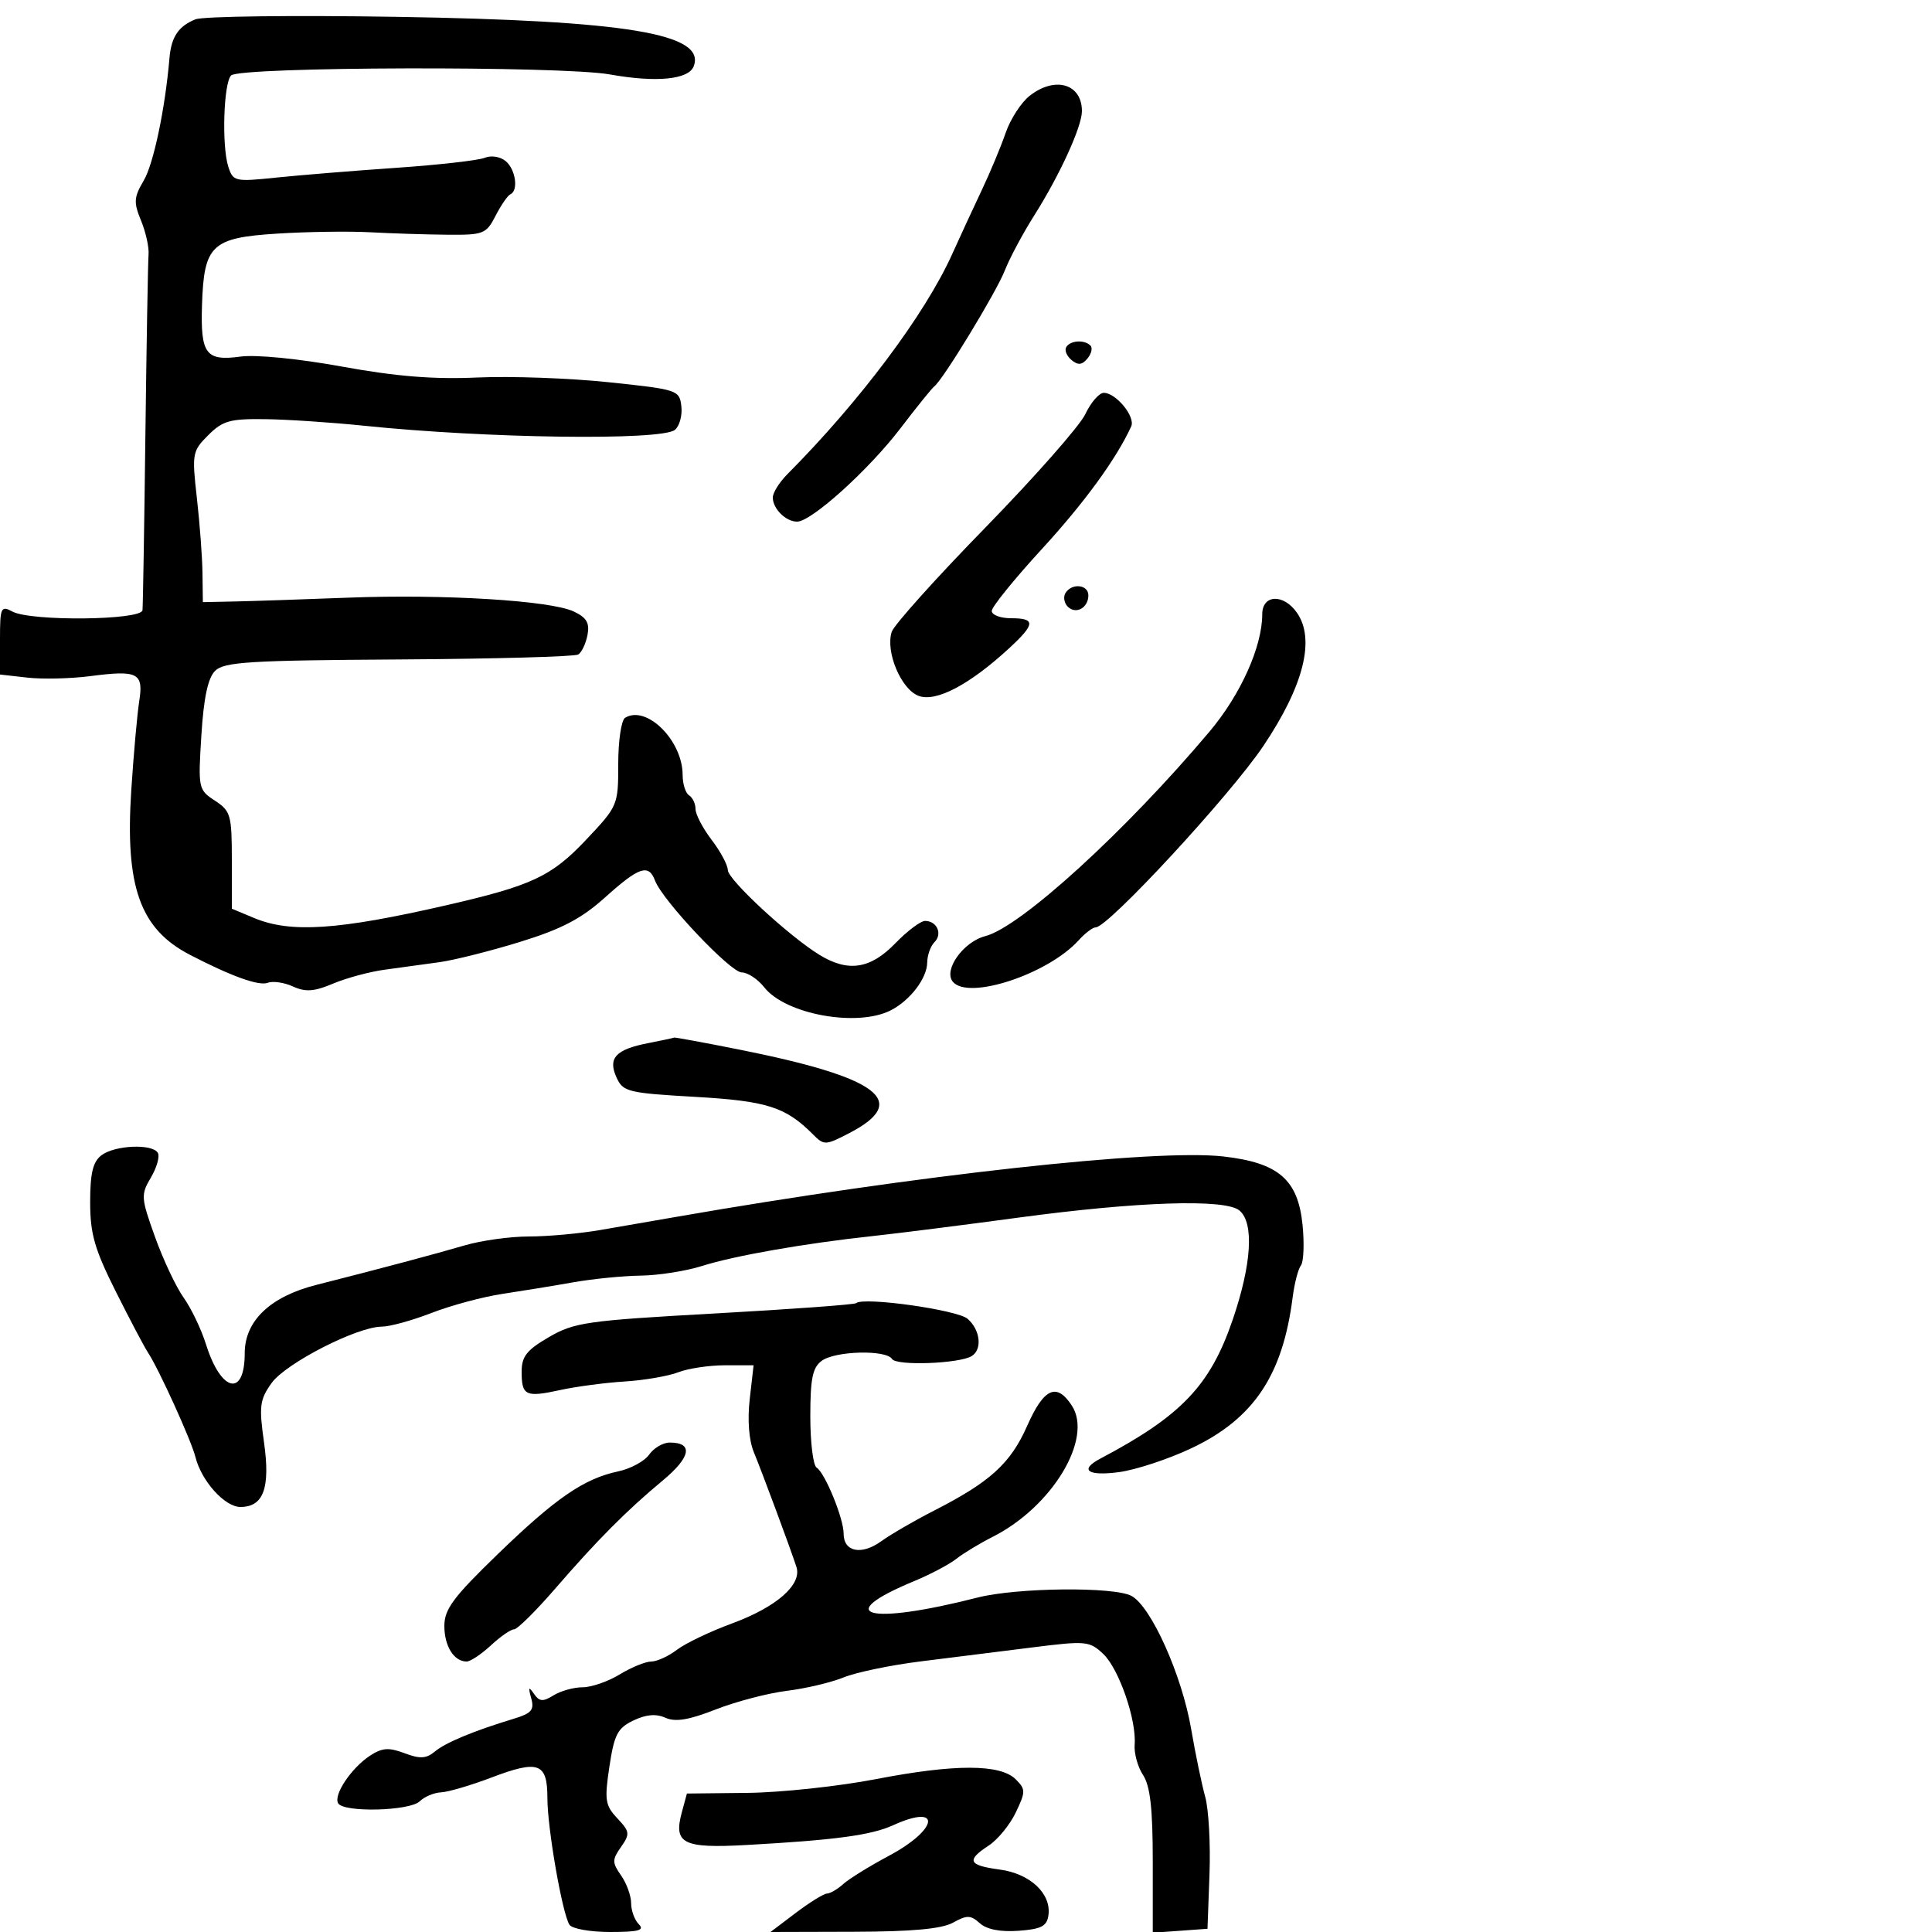 <svg xmlns="http://www.w3.org/2000/svg" width="300" height="300" viewBox="0 0 300 300" version="1.1">
	<path d="M 30.352 3.001 C 27.721 4.053, 26.597 5.725, 26.317 9 C 25.645 16.882, 23.844 25.456, 22.316 28.042 C 20.783 30.638, 20.731 31.412, 21.900 34.254 C 22.635 36.039, 23.160 38.400, 23.068 39.500 C 22.976 40.600, 22.755 53.200, 22.578 67.500 C 22.401 81.800, 22.198 94.063, 22.128 94.750 C 21.967 96.322, 4.812 96.505, 1.934 94.965 C 0.133 94.001, -0 94.301, -0 99.335 L -0 104.740 4.266 105.221 C 6.612 105.485, 10.999 105.381, 14.016 104.989 C 21.429 104.025, 22.312 104.479, 21.618 108.893 C 21.305 110.877, 20.750 117.094, 20.383 122.709 C 19.405 137.703, 21.739 144.248, 29.500 148.267 C 35.956 151.611, 40.202 153.136, 41.582 152.607 C 42.375 152.303, 44.139 152.562, 45.502 153.183 C 47.454 154.072, 48.780 153.975, 51.740 152.728 C 53.808 151.856, 57.413 150.886, 59.750 150.572 C 62.087 150.257, 65.912 149.732, 68.250 149.405 C 70.588 149.078, 76.251 147.650, 80.835 146.231 C 87.238 144.250, 90.287 142.649, 93.982 139.326 C 99.247 134.592, 100.726 134.100, 101.718 136.750 C 102.864 139.811, 113.432 150.999, 115.177 150.999 C 116.100 151, 117.675 152.042, 118.677 153.316 C 121.985 157.518, 133.119 159.541, 138.316 156.883 C 141.333 155.340, 143.951 151.903, 143.978 149.450 C 143.990 148.322, 144.501 146.899, 145.113 146.287 C 146.388 145.012, 145.485 143, 143.637 143 C 142.953 143, 140.866 144.575, 139 146.500 C 135.138 150.485, 131.669 151, 127.212 148.250 C 122.439 145.306, 113.026 136.585, 113.013 135.094 C 113.006 134.321, 111.875 132.214, 110.500 130.411 C 109.125 128.608, 108 126.455, 108 125.626 C 108 124.797, 107.550 123.840, 107 123.500 C 106.450 123.160, 106 121.740, 106 120.345 C 106 114.984, 100.385 109.408, 97.057 111.465 C 96.476 111.824, 96 115.043, 96 118.619 C 96 125.057, 95.951 125.171, 90.948 130.462 C 85.610 136.106, 82.569 137.525, 69.292 140.571 C 52.493 144.425, 45.124 144.914, 39.468 142.551 L 36 141.102 36 133.574 C 36 126.550, 35.824 125.931, 33.371 124.324 C 30.799 122.638, 30.754 122.423, 31.268 114.190 C 31.632 108.352, 32.284 105.288, 33.399 104.172 C 34.787 102.785, 38.680 102.543, 61.908 102.400 C 76.704 102.310, 89.249 101.964, 89.786 101.633 C 90.322 101.301, 90.970 99.938, 91.225 98.604 C 91.582 96.733, 91.096 95.899, 89.094 94.953 C 85.485 93.248, 68.882 92.233, 54 92.807 C 47.125 93.072, 39.250 93.337, 36.500 93.395 L 31.500 93.500 31.442 89 C 31.411 86.525, 31.018 81.272, 30.571 77.326 C 29.789 70.437, 29.859 70.050, 32.333 67.576 C 34.581 65.328, 35.710 65.011, 41.205 65.087 C 44.667 65.135, 51.550 65.594, 56.500 66.106 C 75.571 68.082, 102.754 68.443, 104.801 66.748 C 105.516 66.156, 105.966 64.509, 105.801 63.088 C 105.507 60.567, 105.237 60.478, 94.500 59.351 C 88.450 58.715, 79.278 58.386, 74.117 58.619 C 67.337 58.925, 61.514 58.455, 53.117 56.925 C 46.372 55.696, 39.758 55.044, 37.346 55.372 C 31.962 56.102, 31.126 54.987, 31.366 47.399 C 31.662 38.042, 32.835 36.922, 43.018 36.277 C 47.683 35.981, 54.200 35.886, 57.500 36.067 C 60.800 36.247, 66.180 36.418, 69.455 36.447 C 75.085 36.497, 75.495 36.336, 76.955 33.500 C 77.805 31.850, 78.838 30.350, 79.250 30.167 C 80.540 29.593, 80.069 26.302, 78.513 25.011 C 77.672 24.313, 76.259 24.093, 75.263 24.505 C 74.293 24.905, 68.100 25.606, 61.500 26.061 C 54.900 26.517, 46.512 27.200, 42.860 27.579 C 36.470 28.243, 36.191 28.179, 35.451 25.884 C 34.415 22.671, 34.714 12.886, 35.885 11.715 C 37.253 10.347, 87.190 10.214, 94.701 11.558 C 101.905 12.848, 106.924 12.361, 107.716 10.297 C 109.657 5.239, 97.358 3.194, 61.500 2.613 C 45.550 2.354, 31.534 2.529, 30.352 3.001 M 159.879 14.881 C 158.564 15.915, 156.890 18.502, 156.158 20.631 C 155.426 22.759, 153.762 26.750, 152.459 29.500 C 151.156 32.250, 149.078 36.743, 147.842 39.484 C 143.637 48.810, 133.517 62.320, 122.250 73.647 C 121.013 74.891, 120 76.515, 120 77.255 C 120 78.995, 122.019 81, 123.771 81 C 125.997 81, 134.894 72.965, 139.828 66.500 C 142.346 63.200, 144.707 60.275, 145.075 60 C 146.419 58.994, 154.691 45.399, 156.027 42 C 156.783 40.075, 158.826 36.250, 160.567 33.500 C 164.555 27.198, 168 19.670, 168 17.255 C 168 13.004, 163.819 11.782, 159.879 14.881 M 165.570 53.887 C 165.269 54.374, 165.632 55.280, 166.378 55.899 C 167.397 56.745, 168.014 56.688, 168.859 55.670 C 169.477 54.925, 169.687 54.020, 169.325 53.658 C 168.381 52.715, 166.213 52.847, 165.570 53.887 M 168.518 64.321 C 167.651 66.148, 160.671 74.069, 153.006 81.923 C 145.341 89.777, 138.797 97.064, 138.463 98.117 C 137.477 101.223, 139.910 107.015, 142.635 108.051 C 145.336 109.078, 150.589 106.310, 156.750 100.613 C 160.777 96.890, 160.825 96, 157 96 C 155.350 96, 154 95.489, 154 94.865 C 154 94.240, 157.488 89.931, 161.750 85.288 C 168.389 78.057, 173.344 71.260, 175.653 66.213 C 176.338 64.717, 173.299 61, 171.392 61 C 170.678 61, 169.385 62.495, 168.518 64.321 M 165.446 92.087 C 165.077 92.685, 165.236 93.636, 165.800 94.200 C 167.062 95.462, 169 94.396, 169 92.441 C 169 90.757, 166.426 90.501, 165.446 92.087 M 196 95.385 C 196 100.400, 192.653 107.853, 187.824 113.588 C 174.804 129.054, 158.474 143.953, 153 145.360 C 149.580 146.239, 146.452 150.635, 147.956 152.447 C 150.366 155.351, 162.727 151.274, 167.498 146.002 C 168.495 144.901, 169.684 144, 170.141 144 C 172.077 144, 191.064 123.452, 196.187 115.813 C 202.451 106.473, 204.264 99.250, 201.380 95.133 C 199.292 92.151, 196 92.306, 196 95.385 M 100.699 161.966 C 95.599 162.953, 94.356 164.292, 95.734 167.315 C 96.746 169.537, 97.500 169.723, 107.906 170.318 C 119.118 170.960, 121.992 171.877, 126.266 176.175 C 127.958 177.876, 128.196 177.866, 131.931 175.919 C 141.408 170.979, 136.513 167.301, 114.676 162.955 C 109.274 161.880, 104.774 161.052, 104.676 161.115 C 104.579 161.178, 102.790 161.561, 100.699 161.966 M 15.750 179.392 C 14.429 180.395, 14 182.176, 14 186.663 C 14 191.595, 14.677 193.957, 17.983 200.553 C 20.173 204.924, 22.415 209.175, 22.963 210 C 24.630 212.505, 29.695 223.647, 30.346 226.241 C 31.285 229.985, 34.901 234, 37.332 234 C 40.924 234, 41.997 231.051, 40.992 223.941 C 40.203 218.362, 40.334 217.340, 42.165 214.768 C 44.356 211.691, 55.471 206, 59.289 206 C 60.521 206, 63.997 205.042, 67.014 203.872 C 70.031 202.702, 74.975 201.372, 78 200.918 C 81.025 200.463, 85.975 199.654, 89 199.119 C 92.025 198.584, 96.750 198.115, 99.500 198.078 C 102.250 198.041, 106.525 197.368, 109 196.583 C 114.034 194.986, 124.954 193.071, 135.500 191.936 C 139.350 191.522, 149.475 190.241, 158 189.089 C 176.646 186.570, 190.240 186.125, 192.452 187.960 C 194.756 189.872, 194.363 196.286, 191.414 204.925 C 187.924 215.146, 183.441 219.851, 170.870 226.487 C 167.531 228.250, 168.889 229.242, 173.750 228.592 C 176.362 228.243, 181.425 226.574, 185 224.883 C 194.645 220.322, 199.173 213.584, 200.715 201.500 C 200.995 199.300, 201.575 197.050, 202.004 196.500 C 202.432 195.950, 202.548 193.129, 202.262 190.230 C 201.564 183.164, 198.538 180.546, 189.950 179.574 C 179.346 178.374, 142.323 182.458, 105.162 188.927 C 101.773 189.517, 96.385 190.450, 93.190 191 C 89.994 191.550, 85.016 192, 82.128 192 C 79.239 192, 74.766 192.619, 72.188 193.374 C 67.455 194.762, 59.003 197.013, 49.116 199.518 C 41.959 201.331, 38 205.110, 38 210.128 C 38 217.016, 34.318 216.180, 31.993 208.764 C 31.257 206.419, 29.693 203.150, 28.517 201.500 C 27.341 199.850, 25.342 195.611, 24.074 192.081 C 21.880 185.970, 21.850 185.525, 23.442 182.828 C 24.363 181.271, 24.838 179.547, 24.499 178.998 C 23.613 177.565, 17.812 177.826, 15.750 179.392 M 132.941 202.354 C 132.698 202.576, 122.825 203.296, 111 203.954 C 91.126 205.060, 89.179 205.337, 85.250 207.618 C 81.795 209.623, 81 210.626, 81 212.983 C 81 216.729, 81.607 217.018, 87.009 215.840 C 89.479 215.301, 93.975 214.706, 97 214.517 C 100.025 214.329, 103.767 213.686, 105.315 213.088 C 106.863 212.489, 110.130 212, 112.574 212 L 117.017 212 116.418 217.250 C 116.047 220.501, 116.291 223.643, 117.057 225.500 C 118.354 228.644, 122.650 240.211, 123.666 243.298 C 124.571 246.046, 120.597 249.538, 113.658 252.090 C 110.271 253.336, 106.427 255.175, 105.115 256.178 C 103.803 257.180, 102.003 258.002, 101.115 258.004 C 100.227 258.006, 98.027 258.906, 96.226 260.004 C 94.425 261.102, 91.831 262, 90.462 262 C 89.093 262, 87.065 262.563, 85.956 263.250 C 84.295 264.280, 83.756 264.236, 82.904 263 C 82.094 261.826, 82.002 261.975, 82.483 263.690 C 82.994 265.515, 82.548 266.046, 79.798 266.879 C 73.540 268.776, 69.227 270.567, 67.536 271.970 C 66.184 273.092, 65.225 273.146, 62.813 272.236 C 60.370 271.313, 59.339 271.387, 57.463 272.616 C 54.538 274.533, 51.726 278.747, 52.517 280.028 C 53.413 281.478, 63.638 281.215, 65.179 279.702 C 65.905 278.989, 67.400 278.364, 68.500 278.313 C 69.600 278.263, 73.108 277.231, 76.295 276.021 C 83.646 273.229, 85 273.726, 85.001 279.219 C 85.002 283.883, 87.291 297.043, 88.417 298.866 C 88.806 299.494, 91.634 300, 94.759 300 C 99.146 300, 100.133 299.733, 99.200 298.800 C 98.540 298.140, 98 296.665, 98 295.523 C 98 294.380, 97.299 292.445, 96.443 291.223 C 95.040 289.219, 95.038 288.783, 96.428 286.799 C 97.848 284.772, 97.804 284.420, 95.863 282.355 C 93.974 280.343, 93.846 279.514, 94.628 274.317 C 95.379 269.330, 95.898 268.332, 98.356 267.156 C 100.326 266.213, 101.869 266.082, 103.328 266.733 C 104.879 267.425, 106.967 267.080, 111.145 265.443 C 114.281 264.214, 119.243 262.914, 122.173 262.553 C 125.103 262.192, 129.075 261.253, 131 260.466 C 132.925 259.679, 138.325 258.558, 143 257.976 C 147.675 257.394, 155.451 256.421, 160.280 255.813 C 168.628 254.763, 169.171 254.812, 171.299 256.812 C 173.740 259.104, 176.497 267.062, 176.188 270.921 C 176.081 272.253, 176.670 274.374, 177.497 275.636 C 178.606 277.329, 179 280.837, 179 289.022 L 179 300.115 183.250 299.807 L 187.500 299.500 187.810 291 C 187.981 286.325, 187.681 280.925, 187.143 279 C 186.605 277.075, 185.626 272.350, 184.966 268.500 C 183.531 260.129, 178.767 249.491, 175.704 247.817 C 173.023 246.352, 157.880 246.512, 151.786 248.069 C 134.792 252.413, 128.983 250.884, 142 245.494 C 144.475 244.469, 147.400 242.921, 148.500 242.054 C 149.600 241.188, 152.136 239.653, 154.136 238.643 C 163.385 233.974, 169.780 223.365, 166.428 218.250 C 164.064 214.641, 162.094 215.539, 159.498 221.409 C 156.916 227.247, 153.763 230.114, 145 234.589 C 141.975 236.134, 138.295 238.269, 136.822 239.334 C 133.773 241.537, 131 240.975, 131 238.154 C 131 235.771, 128.112 228.712, 126.799 227.886 C 126.263 227.549, 125.824 223.972, 125.824 219.938 C 125.824 214.060, 126.177 212.344, 127.603 211.301 C 129.715 209.757, 137.609 209.559, 138.517 211.027 C 139.189 212.114, 148.974 211.752, 150.888 210.569 C 152.560 209.536, 152.226 206.507, 150.250 204.784 C 148.652 203.390, 134.050 201.341, 132.941 202.354 M 100.807 225.866 C 100.088 226.892, 97.925 228.065, 96 228.474 C 90.671 229.604, 86.286 232.619, 77.250 241.367 C 70.383 248.015, 69 249.878, 69 252.477 C 69 255.618, 70.492 258, 72.460 258 C 73.043 258, 74.734 256.875, 76.217 255.500 C 77.699 254.125, 79.323 253, 79.825 253 C 80.327 253, 83.159 250.204, 86.119 246.786 C 92.764 239.111, 97.276 234.572, 102.923 229.881 C 107.279 226.261, 107.693 224, 103.998 224 C 102.961 224, 101.525 224.840, 100.807 225.866 M 136 276.265 C 130.225 277.382, 121.262 278.341, 116.081 278.397 L 106.662 278.500 105.867 281.440 C 104.558 286.277, 106.052 287.032, 115.859 286.492 C 129.598 285.735, 135.274 284.974, 138.651 283.436 C 146.288 279.957, 145.752 284.045, 138.031 288.166 C 135.024 289.772, 131.838 291.741, 130.953 292.543 C 130.067 293.344, 128.928 294.013, 128.421 294.028 C 127.915 294.043, 125.732 295.393, 123.572 297.028 L 119.644 300 132.572 299.965 C 141.673 299.940, 146.240 299.518, 148 298.542 C 150.154 297.346, 150.728 297.360, 152.148 298.639 C 153.216 299.602, 155.326 300.015, 158.148 299.812 C 161.671 299.560, 162.557 299.104, 162.797 297.419 C 163.279 294.052, 159.973 290.940, 155.240 290.305 C 150.347 289.649, 150 288.885, 153.540 286.566 C 154.936 285.651, 156.824 283.340, 157.734 281.431 C 159.276 278.198, 159.275 277.847, 157.721 276.292 C 155.333 273.904, 148.264 273.895, 136 276.265" stroke="none" fill="black" fill-rule="evenodd"/>
</svg>